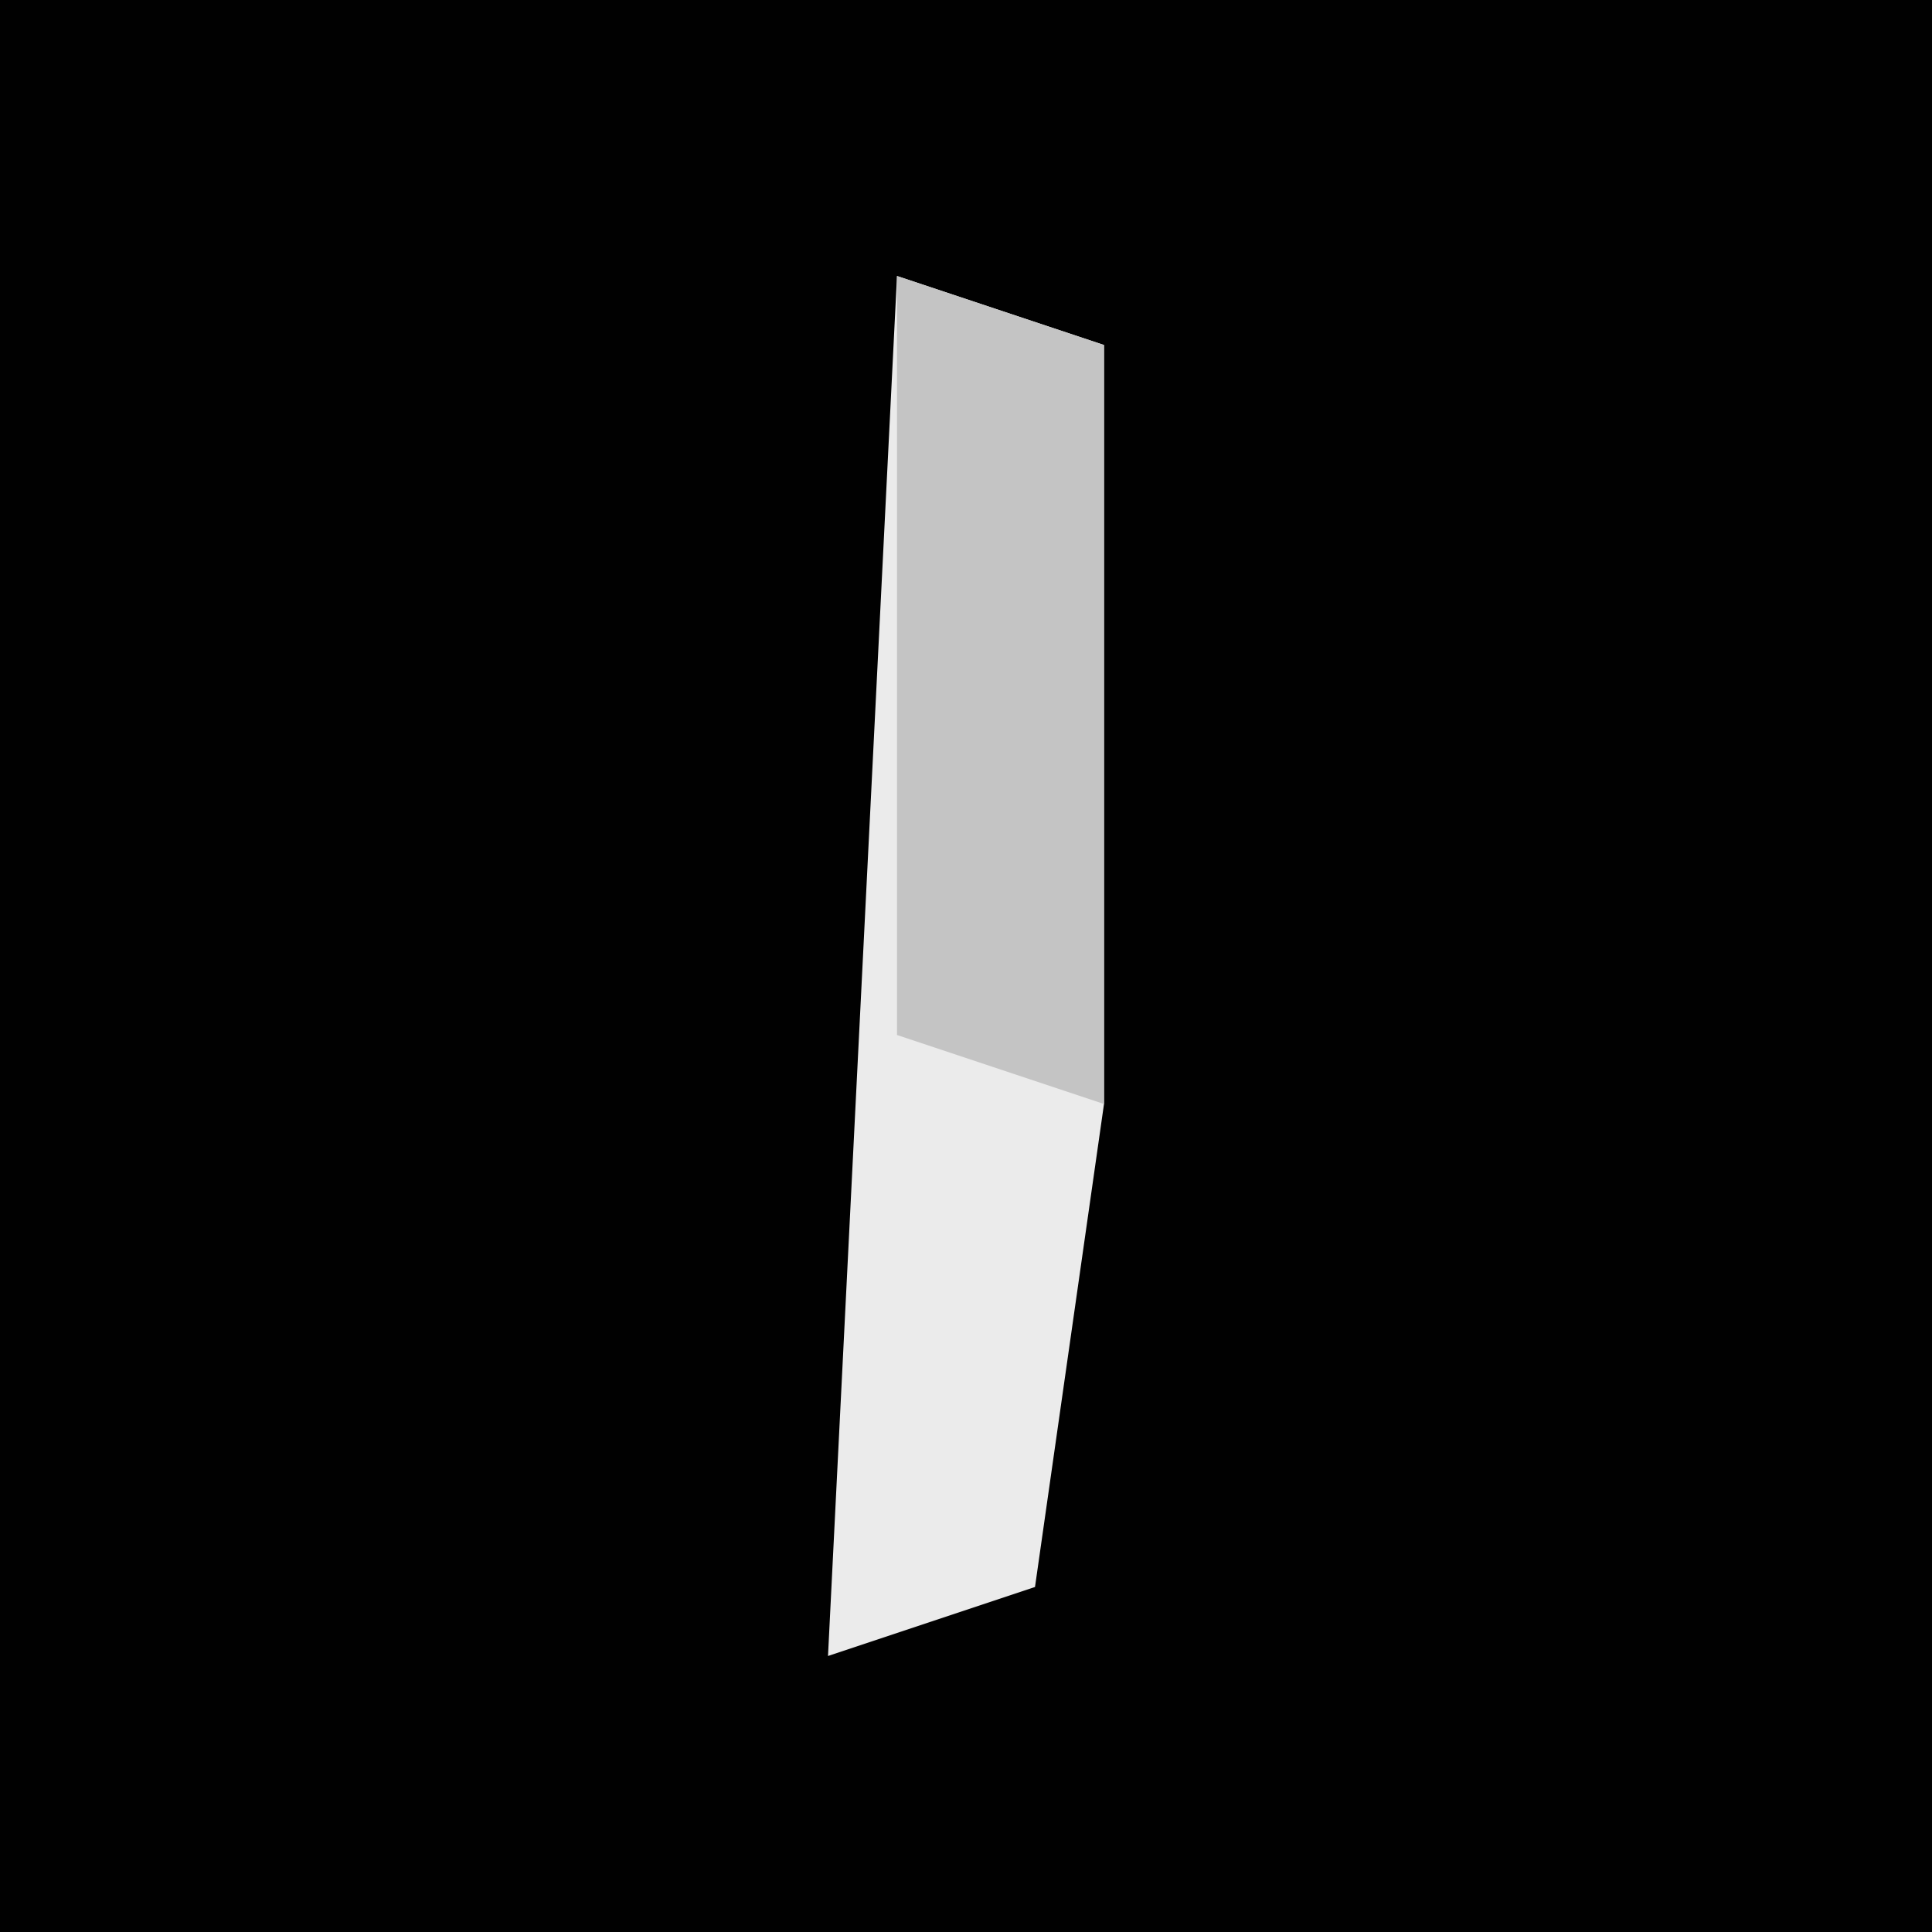 <?xml version="1.0" encoding="UTF-8"?>
<svg version="1.1" xmlns="http://www.w3.org/2000/svg" width="28" height="28">
<path d="M0,0 L28,0 L28,28 L0,28 Z " fill="#010101" transform="translate(0,0)"/>
<path d="M0,0 L3,1 L3,12 L2,19 L-1,20 Z " fill="#EBEBEB" transform="translate(13,4)"/>
<path d="M0,0 L3,1 L3,12 L0,11 Z " fill="#C4C4C4" transform="translate(13,4)"/>
</svg>
